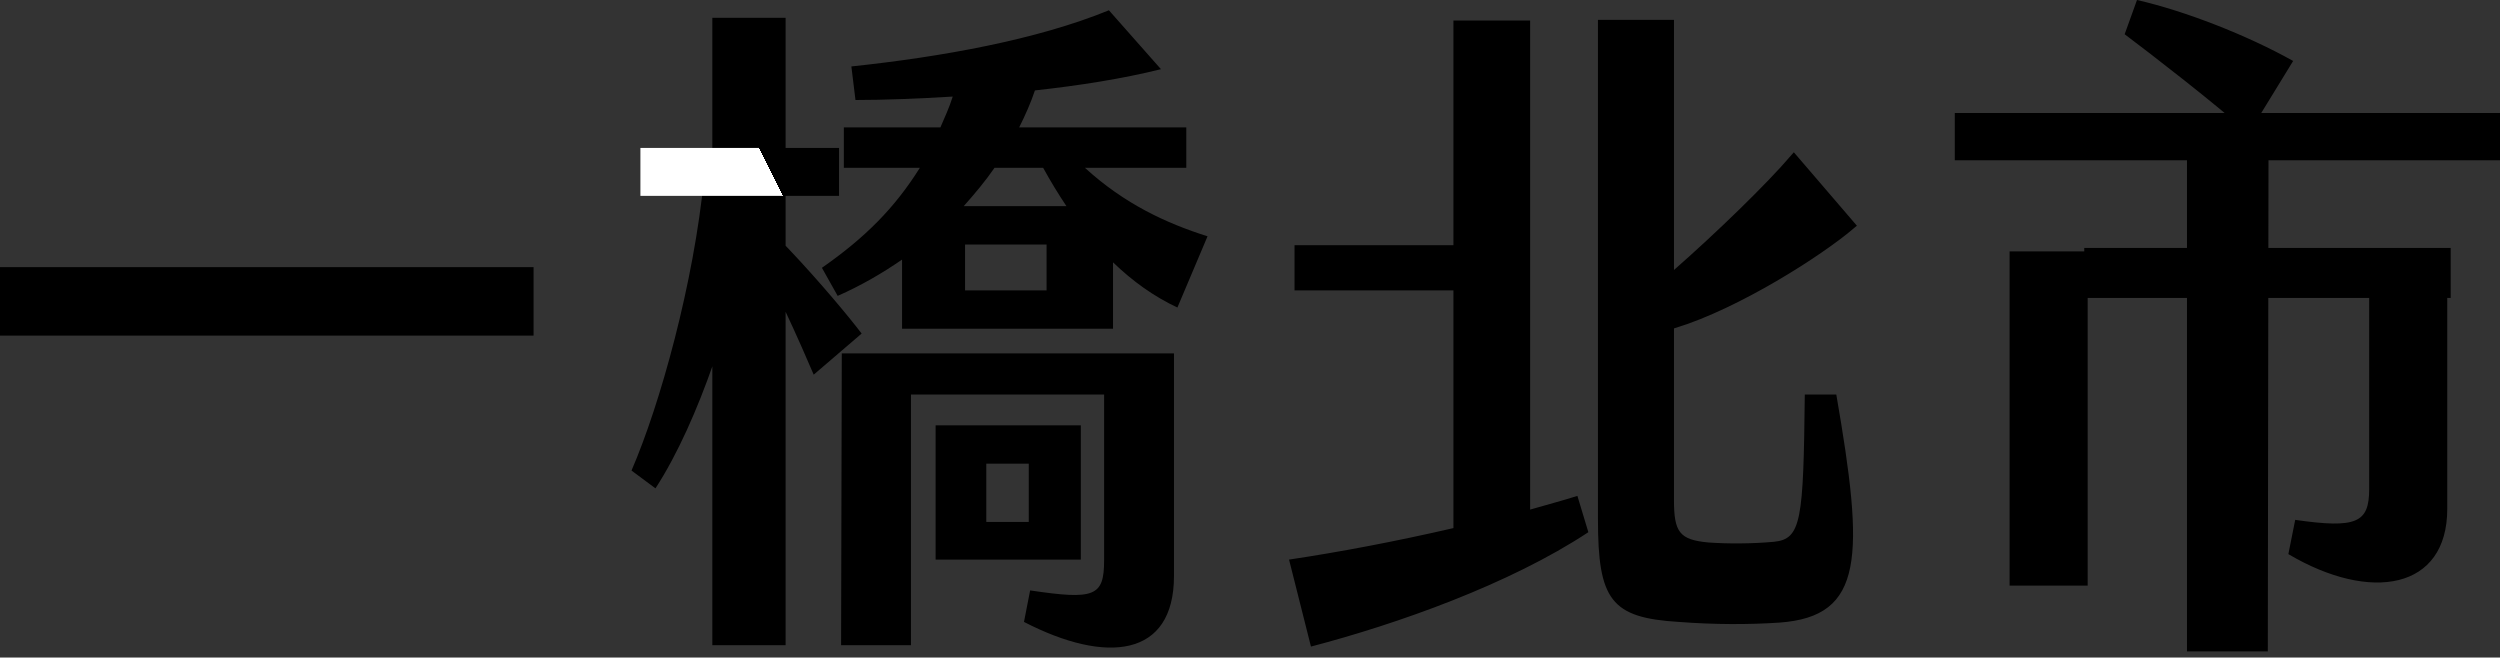 <svg viewBox="0 0 365 96" fill="#000" xmlns="http://www.w3.org/2000/svg" xmlns:xlink="http://www.w3.org/1999/xlink">
<rect x="0" y="0" width="365" height="96" fill="#333333" stroke="none"/>
<defs>
  <linearGradient id="grad" gradientUnits="userSpaceOnUse">
    <stop stop-color="#FFE679"/>
    <stop offset="0.02" stop-color="#FDE276"/>
    <stop offset="0.33" stop-color="#E0B64E"/>
    <stop offset="0.61" stop-color="#CC9631"/>
    <stop offset="0.84" stop-color="#BF8320"/>
    <stop offset="1" stop-color="#BB7C1A"/>
  </linearGradient>
</defs>
<linearGradient id="paint2" x1="244.44" y1="0" x2="270.33" y2="0" xlink:href="#grad"/>
<linearGradient id="paint0" x1="94" y1="0" x2="122" y2="0" xlink:href="#grad"/>
<linearGradient id="paint1" x1="304.78" y1="0" x2="357.3" y2="0" xlink:href="#grad"/>
<path fill="url(#paint2)" d="M234.8,47.3c7.1-4.3,21.4-17.7,27.1-24.3l8.4,9.9C263.3,38.8,241.2,52.3,234.8,47.3z"/>
<path d="M0,49V39h77.9v10 M102.8,25.9c6.2,2.6,19.2,17.8,23,22.8l-7,6c-1.4-3.3-7.1-16.4-9.8-19.7c-1.7,9.8-6.8,26.3-13.3,36.3
	l-3.5-2.6C96.4,59,101.3,41.3,102.8,25.9z M114.7,94.2H104V2.6h10.7 M176.3,34.5l-4.4,10.4c-3.4-1.6-6.5-3.8-9.4-6.6V48h-30.8V37.9
	c-2.9,2-6,3.8-9.4,5.3l-2.3-4.1c6.3-4.4,10.6-8.7,14.3-14.6h-11.1v-5.9h14.1c0.6-1.4,1.3-2.9,1.8-4.5c-5,0.3-9.9,0.5-14.2,0.5
	l-0.6-4.9c13.2-1.4,27.1-3.9,37.6-8.2l7.6,8.6c-5.6,1.4-12,2.4-18.4,3.1c-0.6,1.8-1.4,3.6-2.3,5.4h24.4v5.9h-14.8
	C164.2,29.8,170.3,32.6,176.3,34.5L176.3,34.5z M122.9,51.6h48.5v32.5c0,11.9-9.9,12.9-21.9,6.7l0.9-4.6c9.4,1.4,10.8,0.9,10.8-4.4
	V57.6h-28.2v36.6h-10.2L122.9,51.6L122.9,51.6z M157.8,81.7h-21.2V62.1h21.2V81.7z M140.7,30.1h15c-1.2-1.8-2.3-3.6-3.4-5.6h-7.1
	C143.9,26.4,142.3,28.3,140.7,30.1z M152.8,35.7h-11.9v6.7h11.9V35.7z M150.2,67.7H144v8.5h6.2V67.7z M223.4,74.4
	c2.4-0.7,4.7-1.3,6.9-2h0l1.6,5.3c-11.5,7.6-27.9,13.4-40.5,16.7l-3.2-12.7c7.4-1.1,15.8-2.7,24-4.6V42.4h-23.2v-6.6h23.2V3h11.2
	 M244.4,73c0,4.7,0.8,5.8,5,6.2c2.7,0.2,6.4,0.2,9.6-0.1c4-0.4,4.3-3.1,4.5-21.5h4.6c4.1,23.7,4.1,32.4-8.3,33.3v0
	c-4.5,0.3-9.5,0.3-14.7-0.1c-9.9-0.6-11.8-3.2-11.8-15V2.9h11.1 M304.8,85.5h-11.4V36.7h11.4 M328.3,19.5
	C323.5,15.2,314.2,8,310.2,5l1.8-5c7,1.6,16,5.1,22.8,8.9 M331.1,95.1h-11.8V23.4h-33.9v-6.9H365v6.9h-33.8h0 M357.3,74.3
	c0,11.8-11.2,13.7-23.2,6.6l1-5c9,1.3,10.8,0.4,10.8-4.5V36.7h11.4"/>


<path fill="url(#paint0)" d="M122,22.1h-28v6h28V22.1z"/>
<path fill="url(#paint1)" d="M357.3,36.7h-52.5V43h52.5V36.7z"/>
<linearGradient id="light1" gradientUnits="userSpaceOnUse" x1="0" y1="50" x2="100" y2="0">
	<stop  offset="0" style="stop-color:#FFF0"/>
	<stop  offset="0.5" style="stop-color:#FFFF"/>
	<stop  offset="1" style="stop-color:#FFF0"/>
<animate attributeName="x1" from="-400" to="1400" dur="4s" repeatCount="indefinite" />
<animate attributeName="x2" from="-300" to="1500" dur="4s" repeatCount="indefinite" />
</linearGradient>
<path style="fill:url(#light1);stroke:url(#light1);" d="M94,22.1h28v6H94V22.1z M244.5,40v7.4c9.1-2.8,21.1-10.4,25.9-14.5l-8.5-9.9C258.3,27.2,251,34.3,244.5,40z
	 M304.8,36.7V43h52.5v-6.3H304.8z"/>

</svg>
